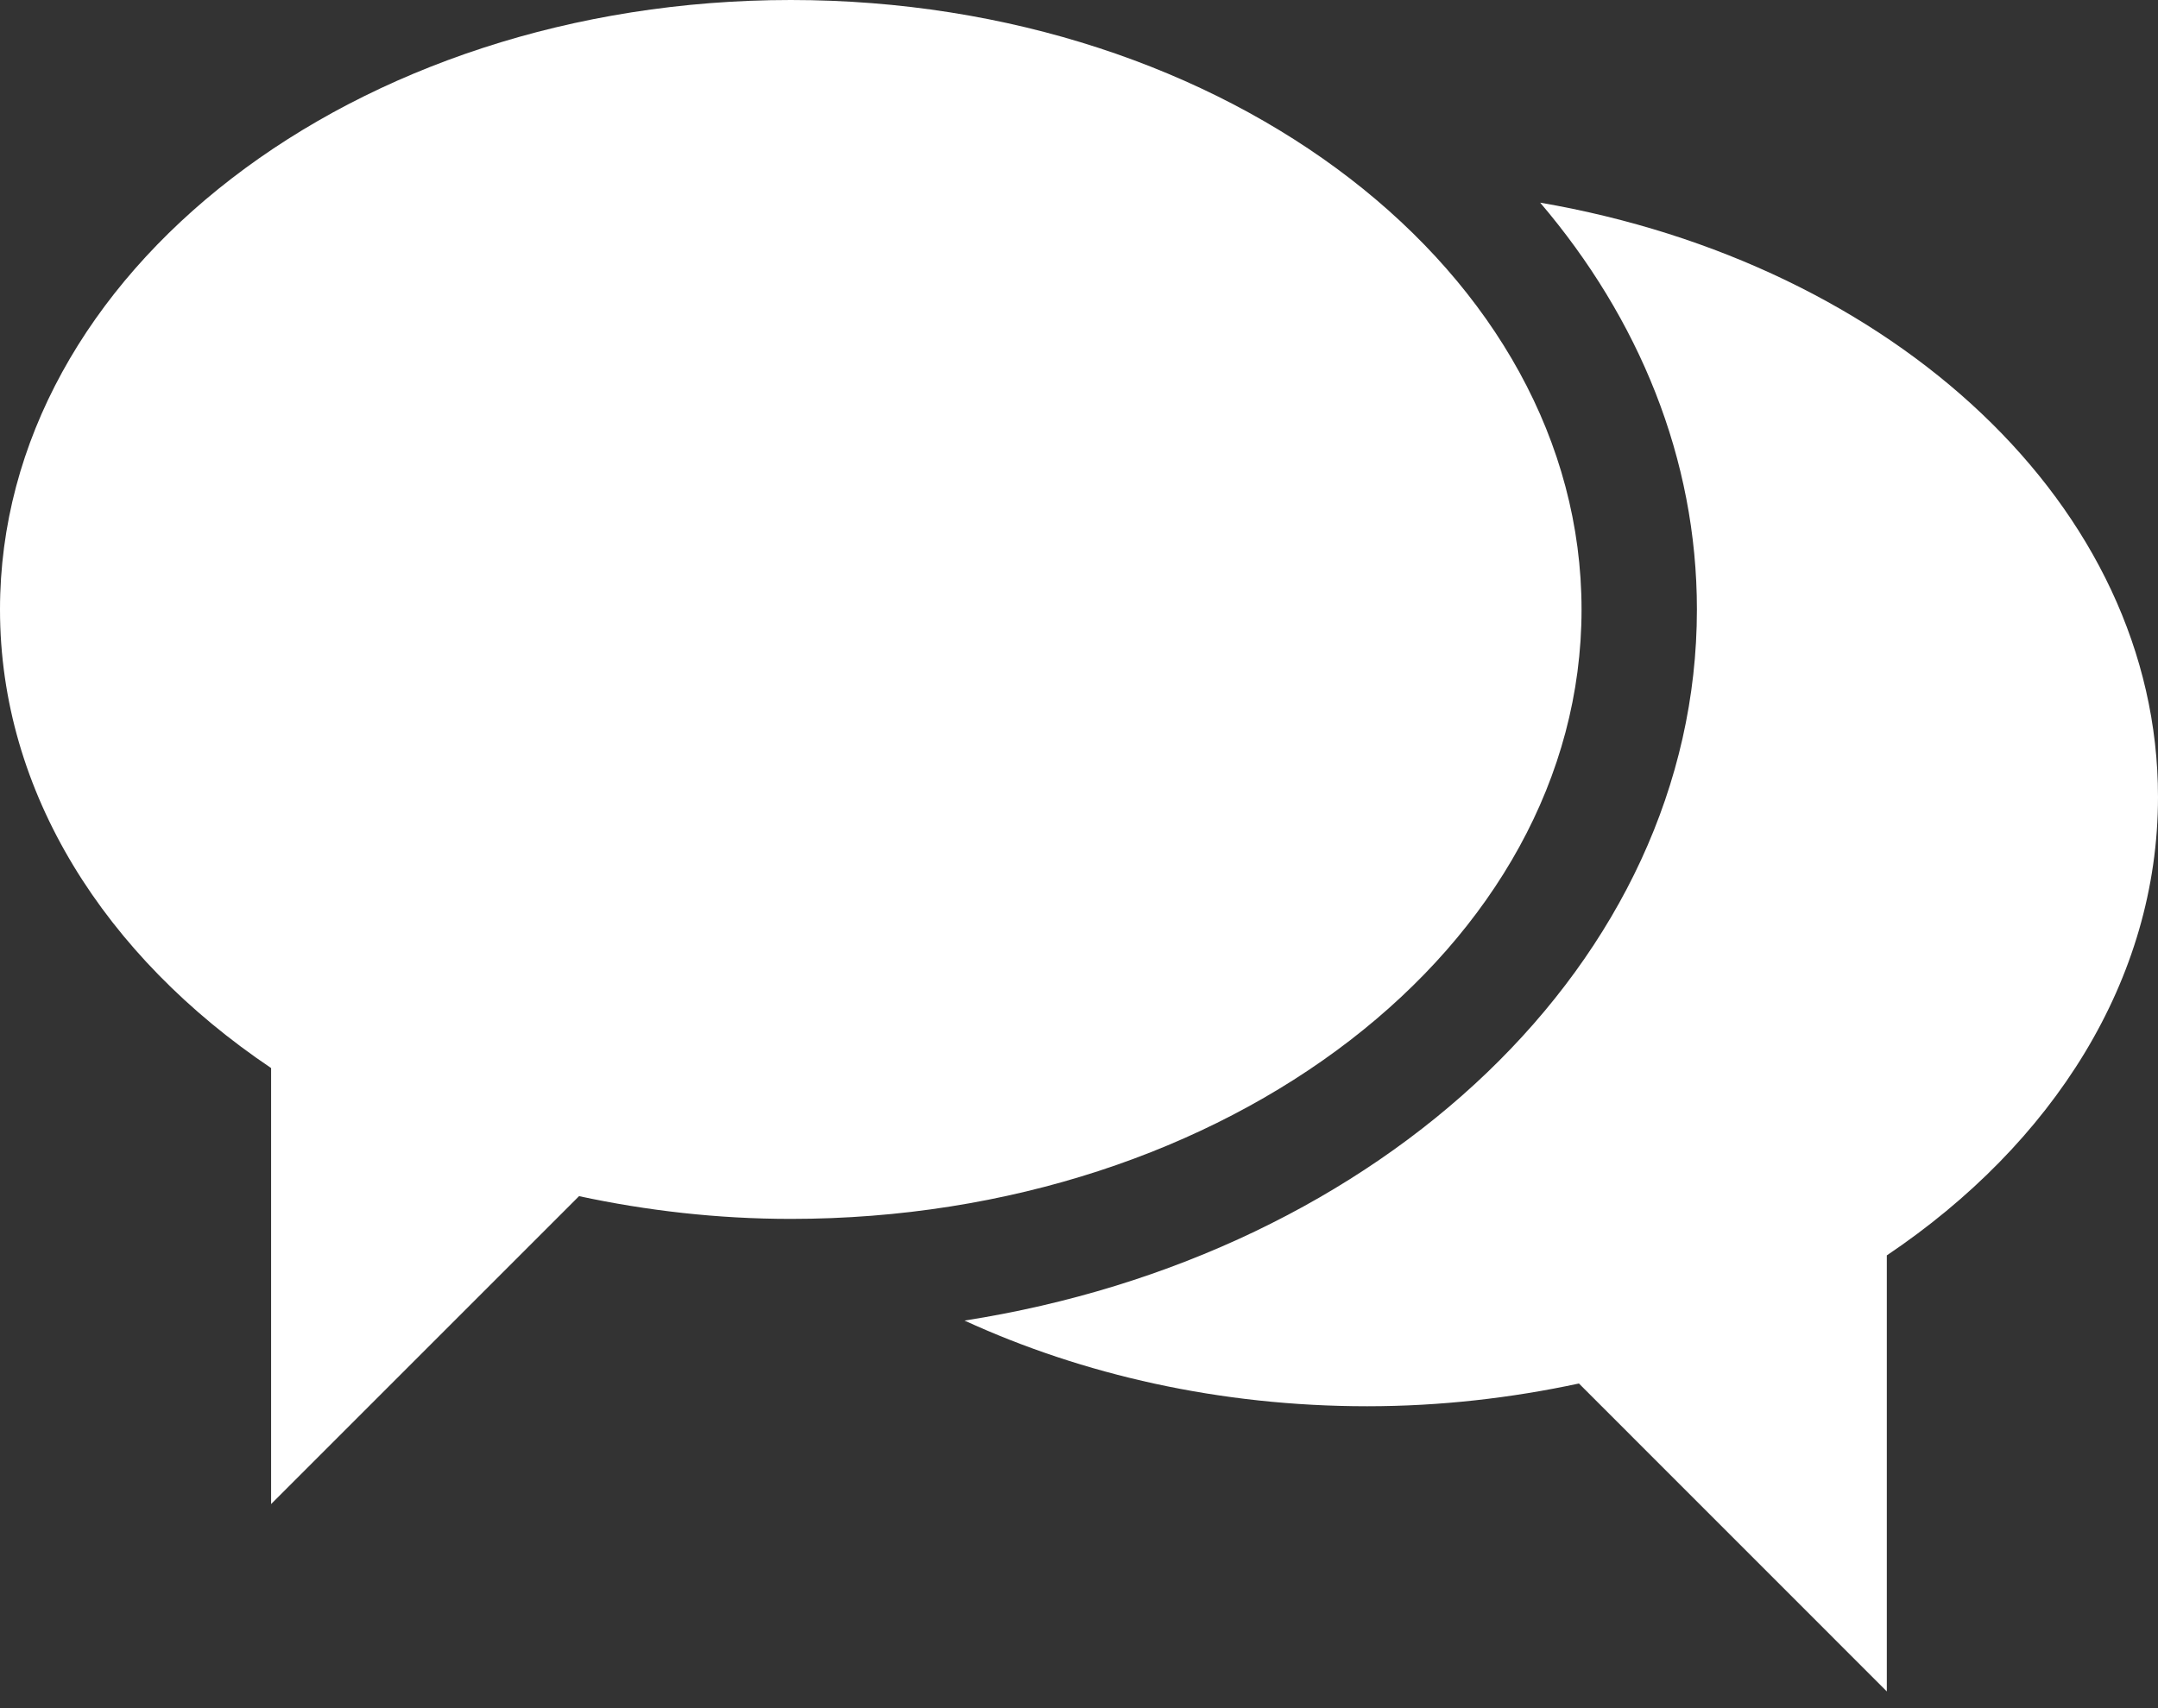 <svg xmlns="http://www.w3.org/2000/svg" width="24" height="19" viewBox="0 0 24 19">
    <rect x="0" y="0" width="24" height="19" fill="#333333" stroke="none"/>
    <path fill="#FFF" fill-rule="nonzero" d="M8.795 13.558c-.817 0-1.605-.092-2.355-.253L3.015 16.73v-4.85C1.171 10.639 0 8.817 0 6.78 0 3.034 3.938 0 8.795 0c4.857 0 8.794 3.035 8.794 6.78 0 3.743-3.937 6.778-8.794 6.778zm8.333-11.305c1.1 1.291 1.744 2.85 1.744 4.526 0 3.916-3.51 7.186-8.145 7.91 1.312.602 2.84.953 4.478.953.817 0 1.604-.092 2.355-.253l3.424 3.425v-4.85C22.83 12.723 24 10.9 24 8.865c0-3.235-2.941-5.935-6.872-6.611z"/>
</svg>
